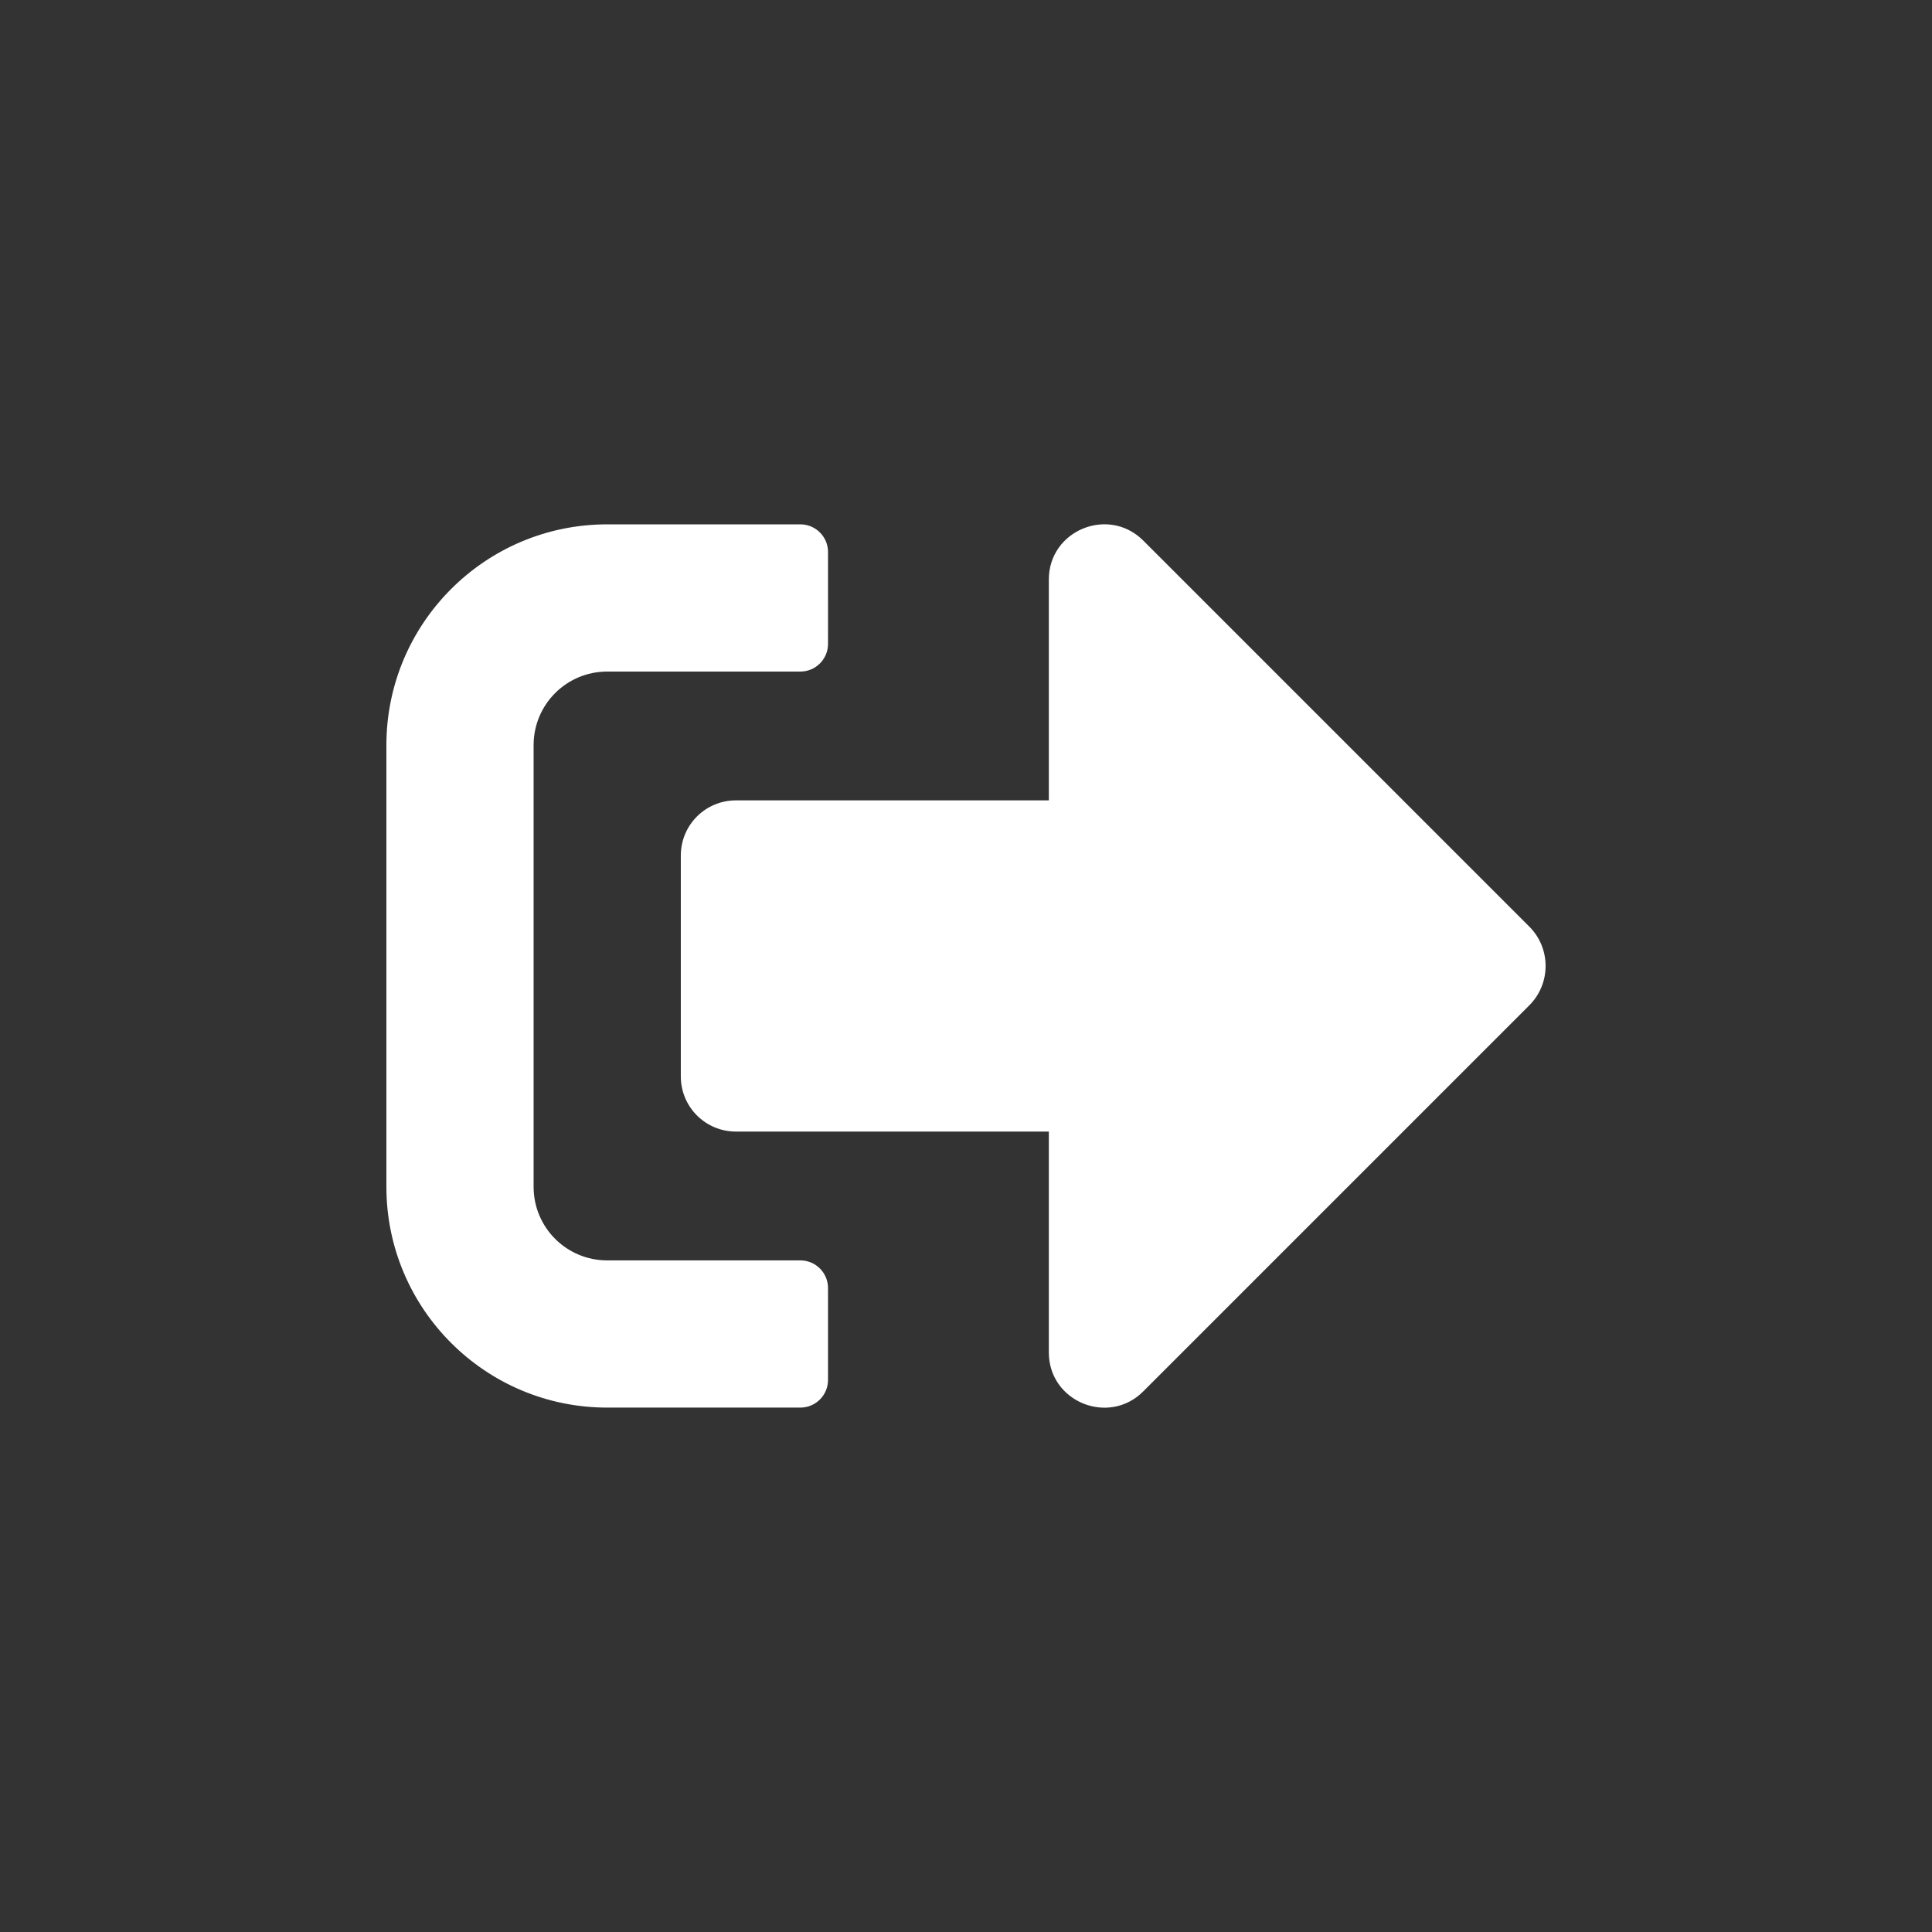 <?xml version="1.0" encoding="UTF-8" standalone="no"?>
<svg
   xmlns:dc="http://purl.org/dc/elements/1.1/"
   xmlns:cc="http://creativecommons.org/ns#"
   xmlns:rdf="http://www.w3.org/1999/02/22-rdf-syntax-ns#"
   xmlns:svg="http://www.w3.org/2000/svg"
   xmlns="http://www.w3.org/2000/svg"
   xmlns:sodipodi="http://sodipodi.sourceforge.net/DTD/sodipodi-0.dtd"
   xmlns:inkscape="http://www.inkscape.org/namespaces/inkscape"
   height="500"
   width="500"
   id="svg4"
   version="1.1"
   viewBox="0 0 500 500"
   role="img"
   class="svg-inline--fa fa-sign-out-alt fa-w-16"
   data-icon="sign-out-alt"
   data-prefix="fas"
   focusable="false"
   aria-hidden="true"
   sodipodi:docname="logout.svg"
   inkscape:version="0.92.5 (2060ec1f9f, 2020-04-08)">
  <rect x="0" y="0" width="500" height="500" fill="#333333" stroke="none"/>
  <sodipodi:namedview
     pagecolor="#ffffff"
     bordercolor="#666666"
     borderopacity="1"
     objecttolerance="10"
     gridtolerance="10"
     guidetolerance="10"
     inkscape:pageopacity="0"
     inkscape:pageshadow="2"
     inkscape:window-width="760"
     inkscape:window-height="480"
     id="namedview6"
     showgrid="false"
     inkscape:zoom="0.472"
     inkscape:cx="250"
     inkscape:cy="250"
     inkscape:window-x="72"
     inkscape:window-y="27"
     inkscape:window-maximized="0"
     inkscape:current-layer="svg4" />
  <defs
     id="defs8" />
  <path
     style="fill:#ffffff;stroke-width:0.595;fill-opacity:1"
     id="path2"
     d="M 395.848,260.113 295.843,360.118 c -8.929,8.929 -24.406,2.679 -24.406,-10.12 v -57.146 h -80.956 c -7.917,0 -14.286,-6.369 -14.286,-14.286 v -57.146 c 0,-7.917 6.369,-14.286 14.286,-14.286 h 80.956 v -57.146 c 0,-12.739 15.417,-19.049 24.406,-10.12 l 100.005,100.005 c 5.536,5.596 5.536,14.644 0,20.239 z m -181.557,97.029 v -23.811 c 0,-3.929 -3.214,-7.143 -7.143,-7.143 h -50.002 c -10.536,0 -19.049,-8.512 -19.049,-19.049 V 192.848 c 0,-10.536 8.512,-19.049 19.049,-19.049 h 50.002 c 3.929,0 7.143,-3.214 7.143,-7.143 V 142.845 c 0,-3.929 -3.214,-7.143 -7.143,-7.143 h -50.002 c -31.549,0 -57.146,25.597 -57.146,57.146 v 114.291 c 0,31.549 25.597,57.146 57.146,57.146 h 50.002 c 3.929,0 7.143,-3.214 7.143,-7.143 z" />
</svg>
